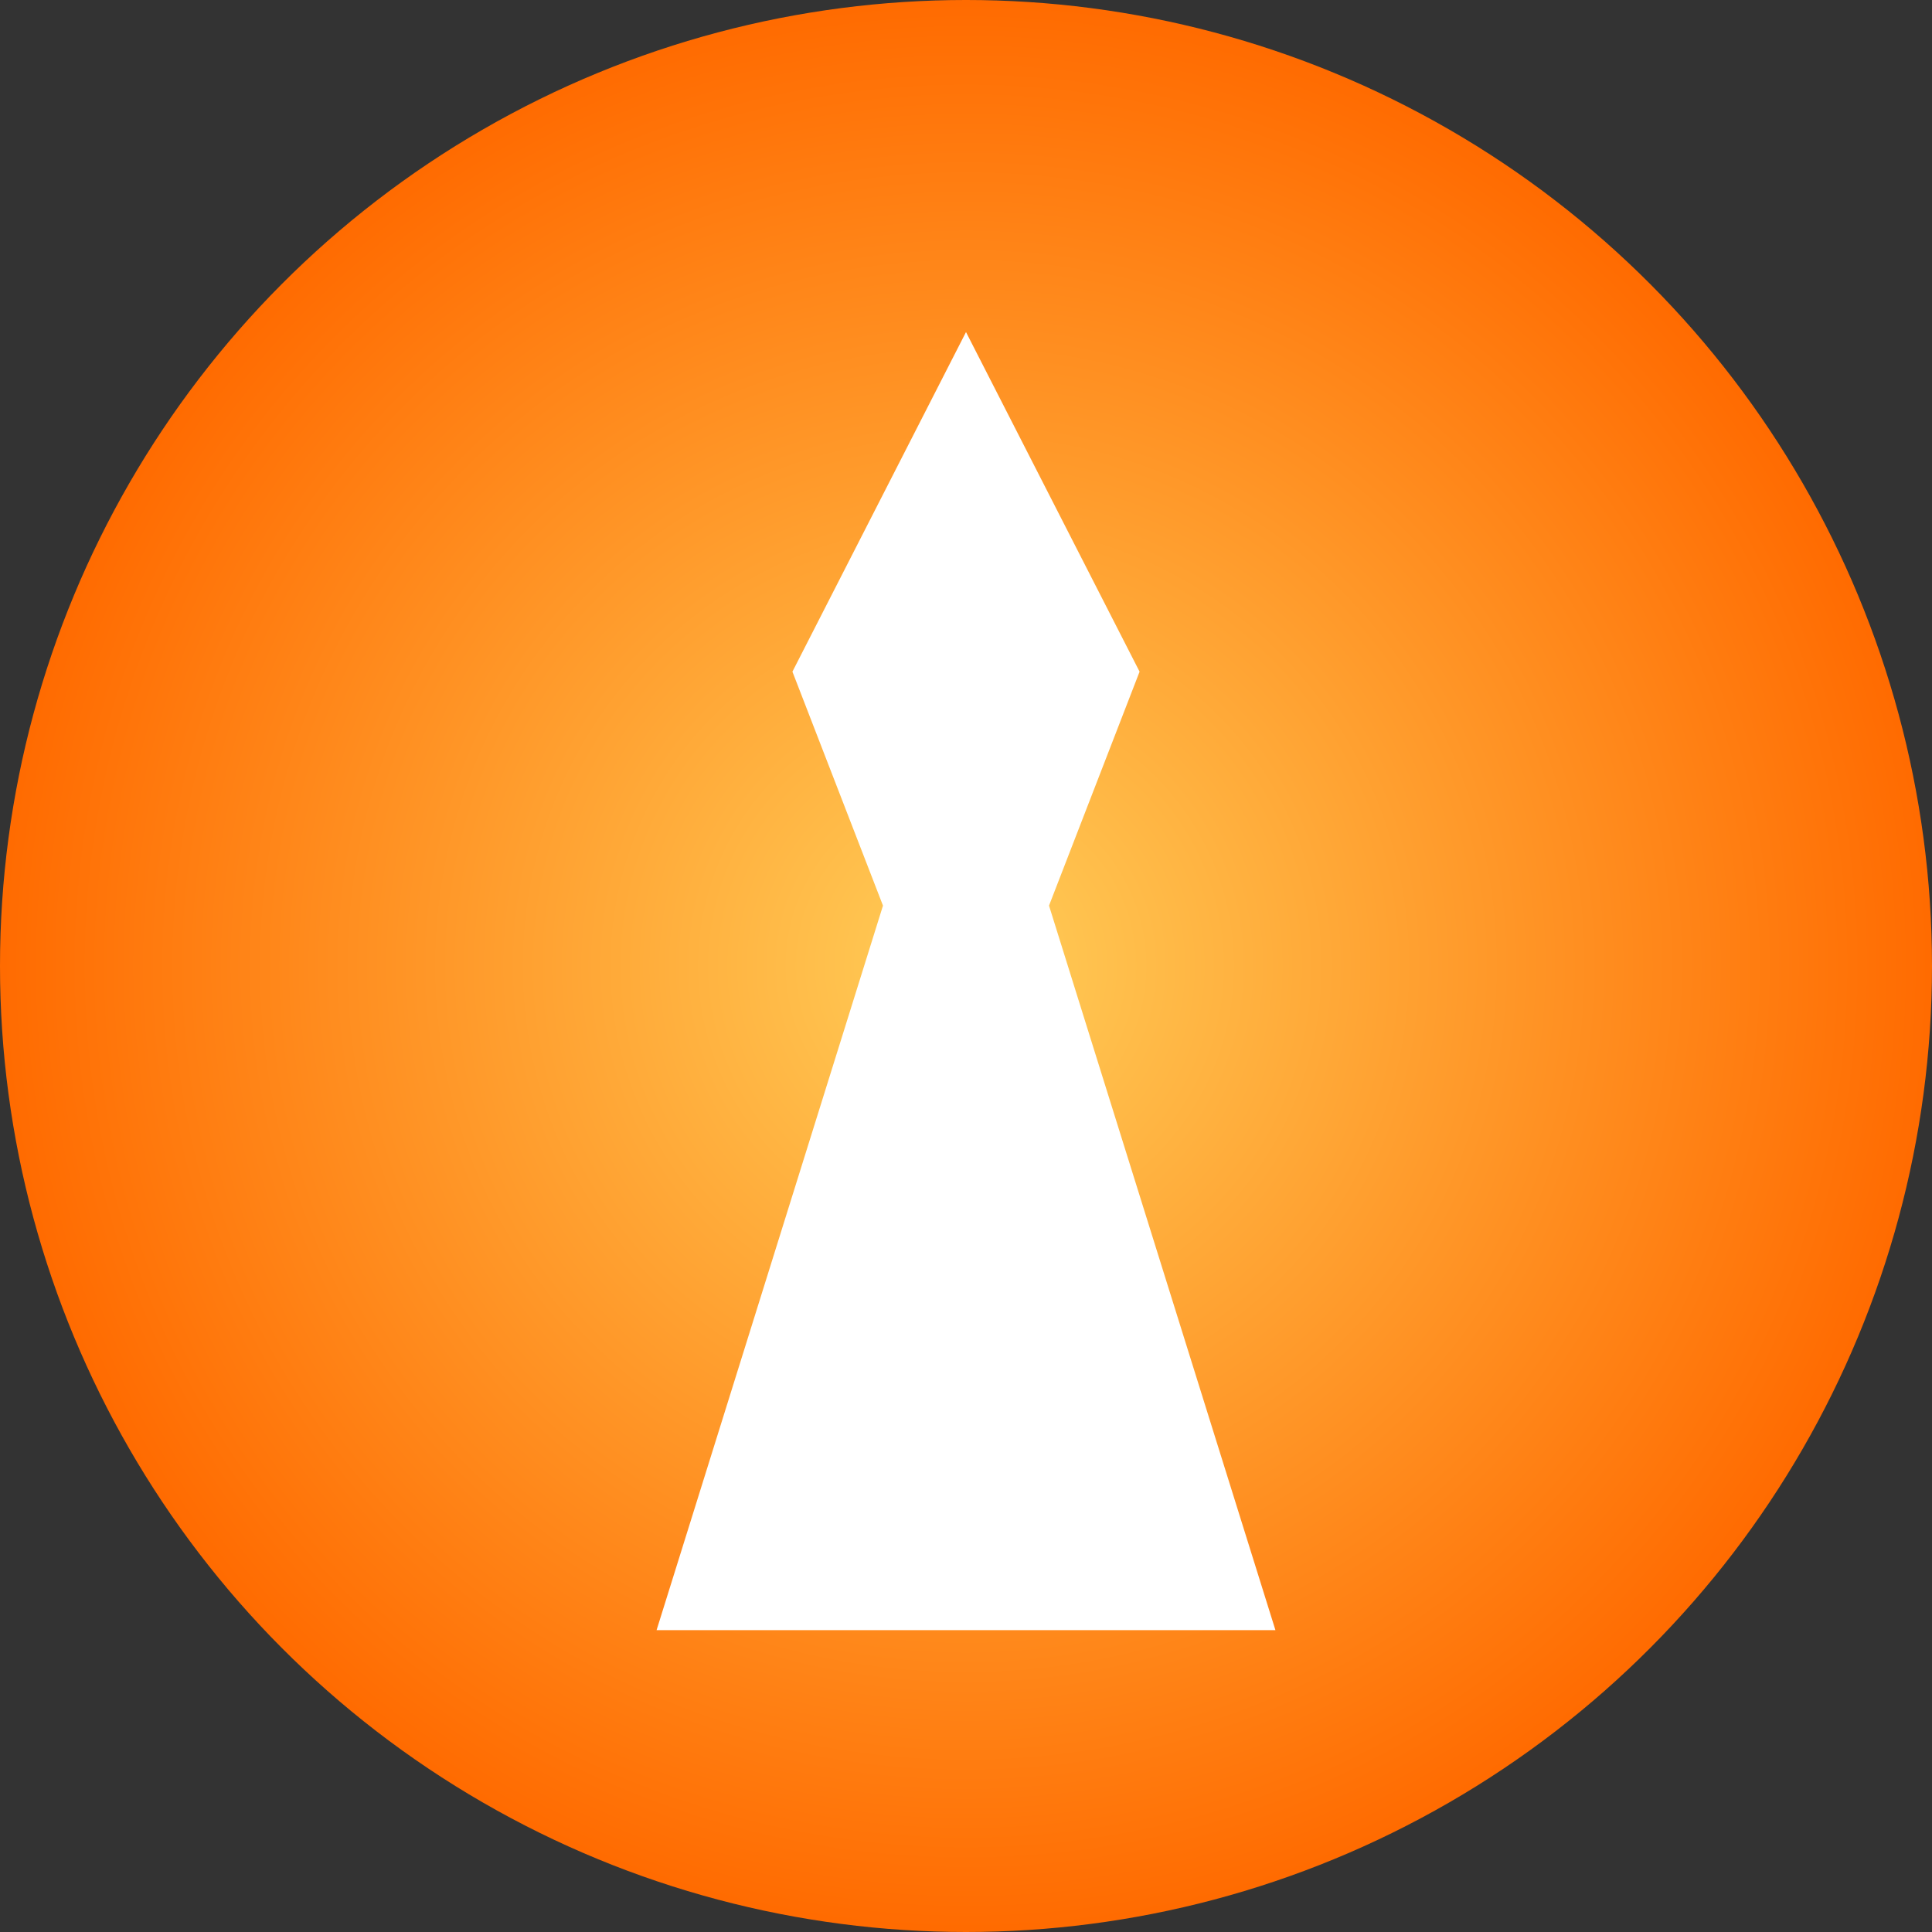 <svg xmlns="http://www.w3.org/2000/svg" viewBox="0 0 1024 1024">
  <rect x="0" y="0" width="1024" height="1024" fill="#333333" stroke="none"/>
  <defs>
    <radialGradient id="grad" cx="50%" cy="50%" r="50%">
      <stop offset="0%" stop-color="#ffce59"/>
      <stop offset="100%" stop-color="#ff6a00"/>
    </radialGradient>
  </defs>
  <circle cx="512" cy="512" r="512" fill="url(#grad)"/>
  <path
    fill="#ffffff"
    d="M512 176 604 356 556 480 676 864 348 864 468 480 420 356 512 176Z"
  />
</svg>
